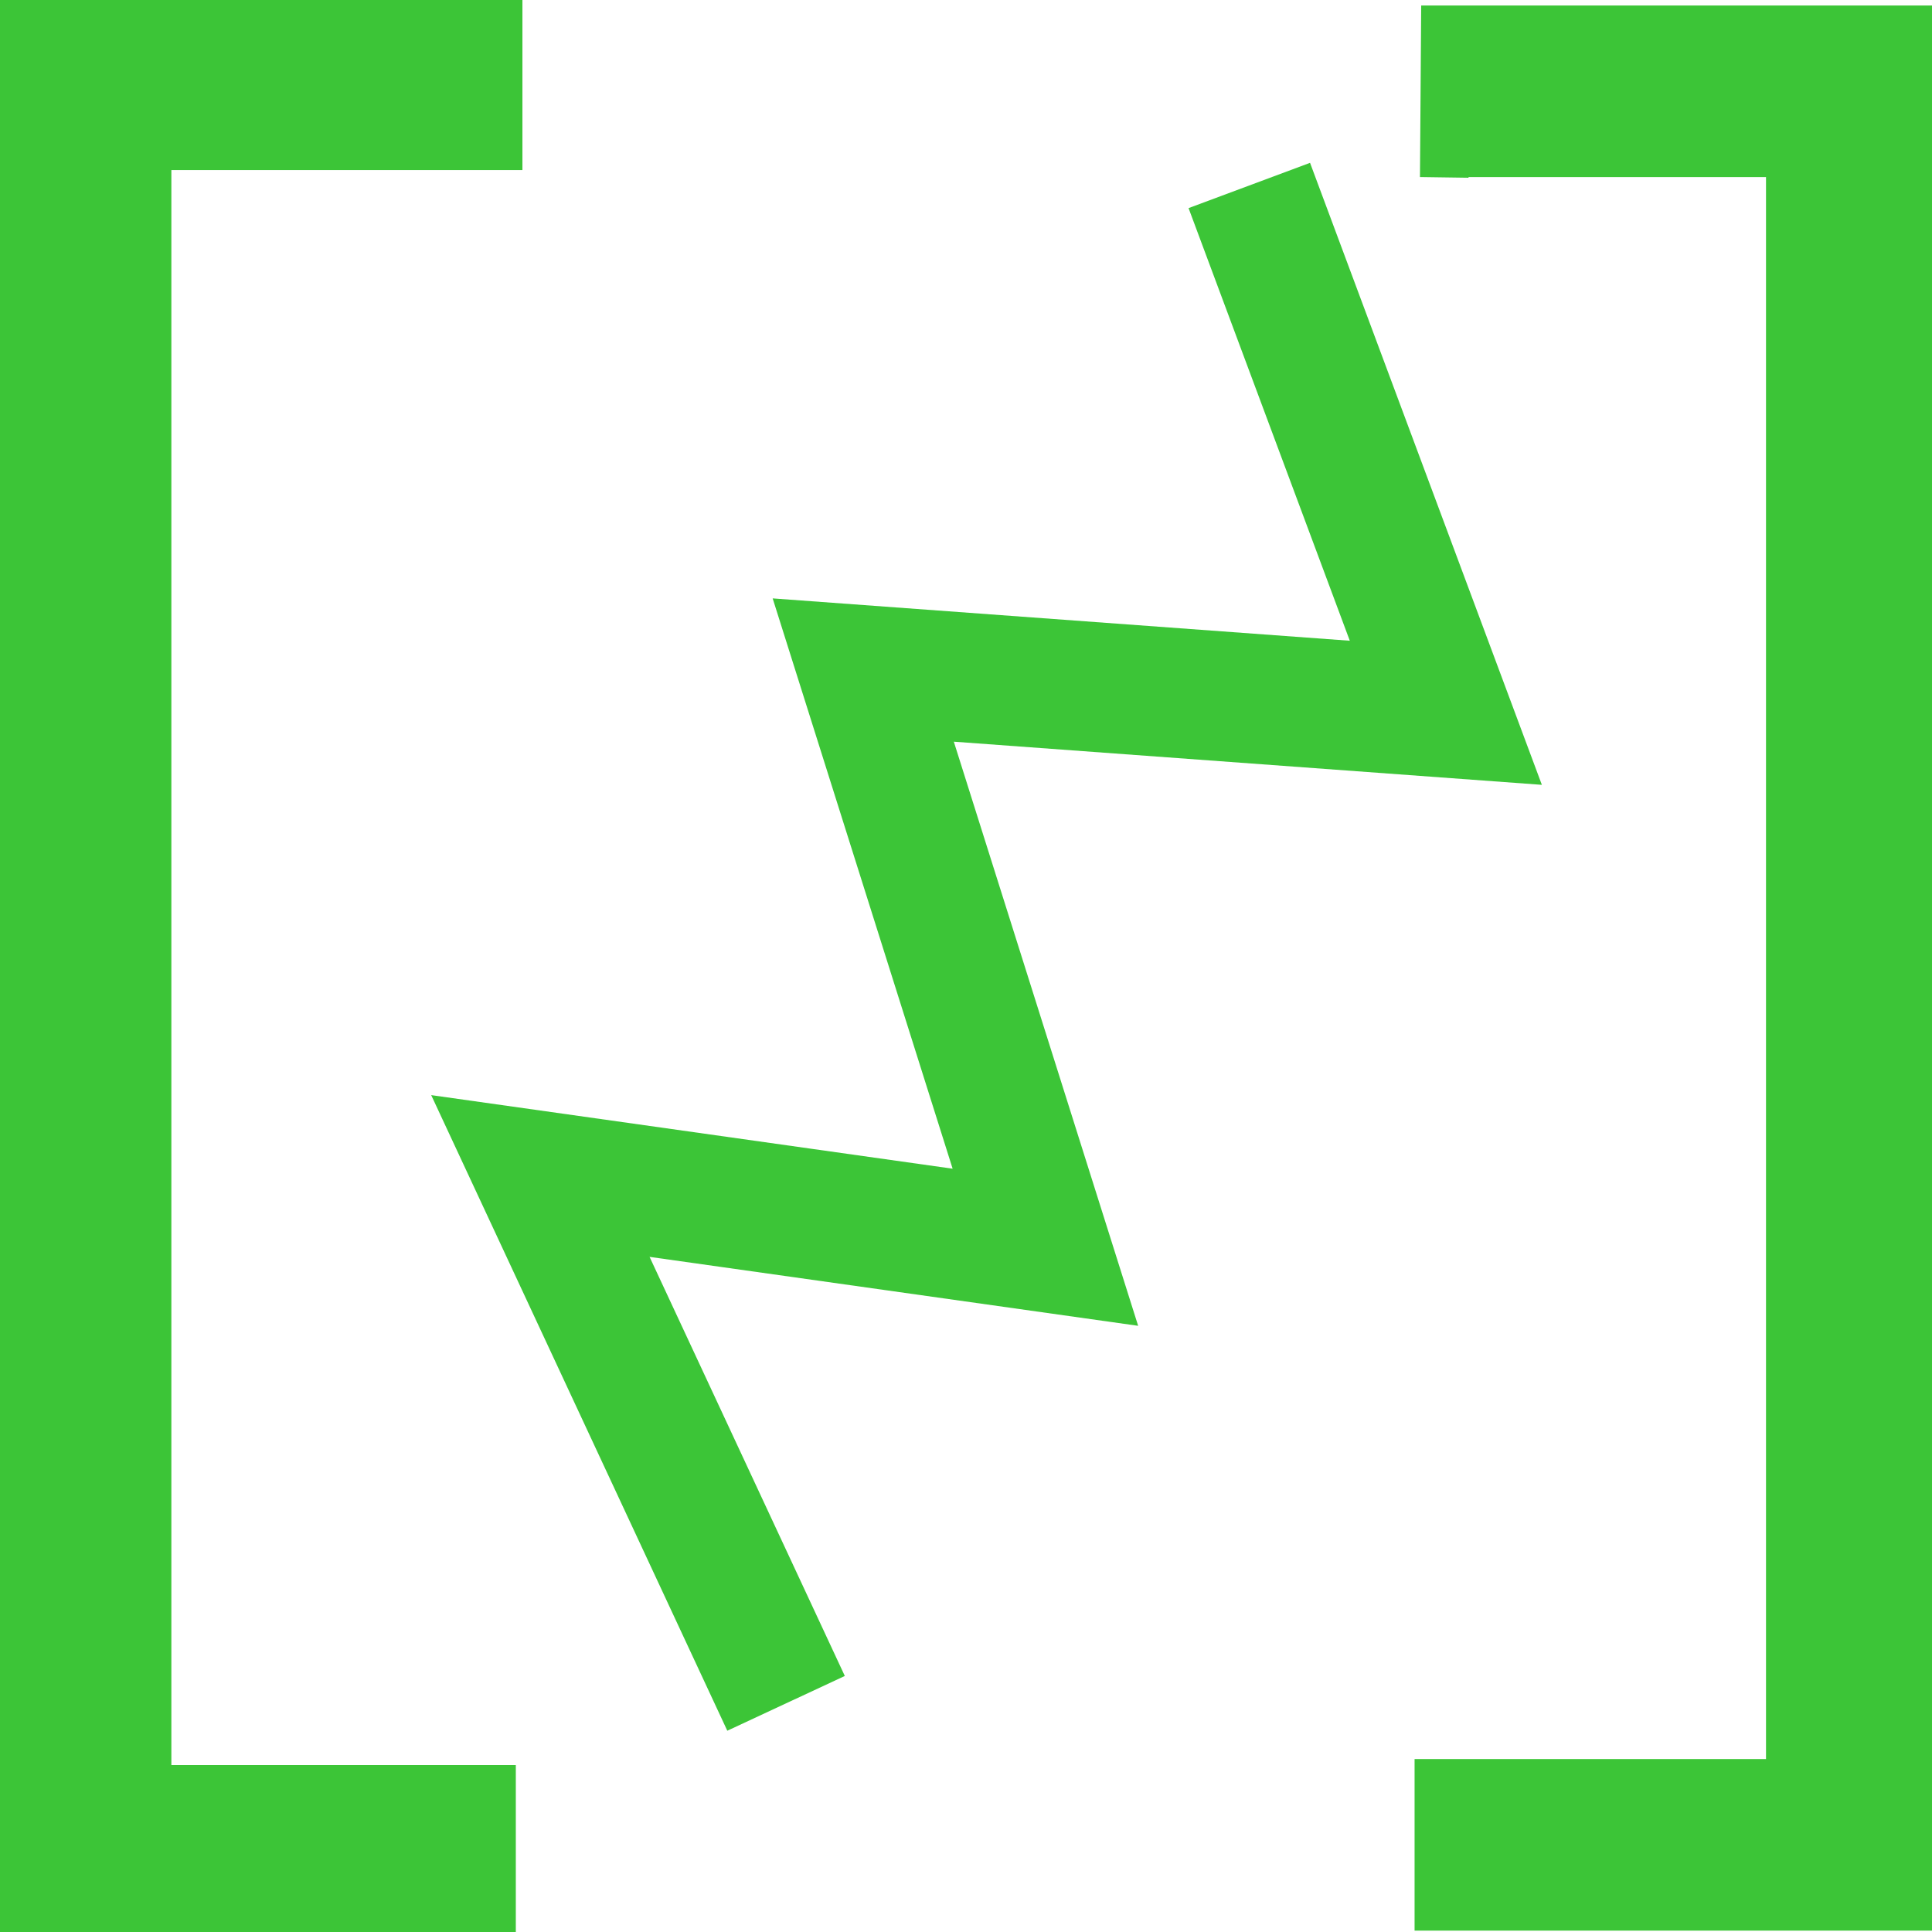 <?xml version="1.0" encoding="UTF-8"?>
<svg width="200" height="200" version="1.1" viewBox="0 0 52.917 52.917" xmlns="http://www.w3.org/2000/svg" xmlns:cc="http://creativecommons.org/ns#" xmlns:dc="http://purl.org/dc/elements/1.1/" xmlns:osb="http://www.openswatchbook.org/uri/2009/osb" xmlns:rdf="http://www.w3.org/1999/02/22-rdf-syntax-ns#">
 <g transform="translate(0 -244.08)" fill="none" stroke="#3cc537">
  <path d="m14.309 246.38h-11.974v48.404h11.793l-1.058-1.1e-4 0.695 1.1e-4" stroke-width="4.717"/>
  <path d="m38.745 294.61h11.975v-48.03h-11.794l1.33 0.019-0.967-0.019" stroke-width="4.699"/>
  <path d="m34.218 249.16 5.383 14.443-15.957-1.171 4.989 15.81-13.832-1.952 6.729 14.444" stroke-width="3.551"/>
 </g>
</svg>
